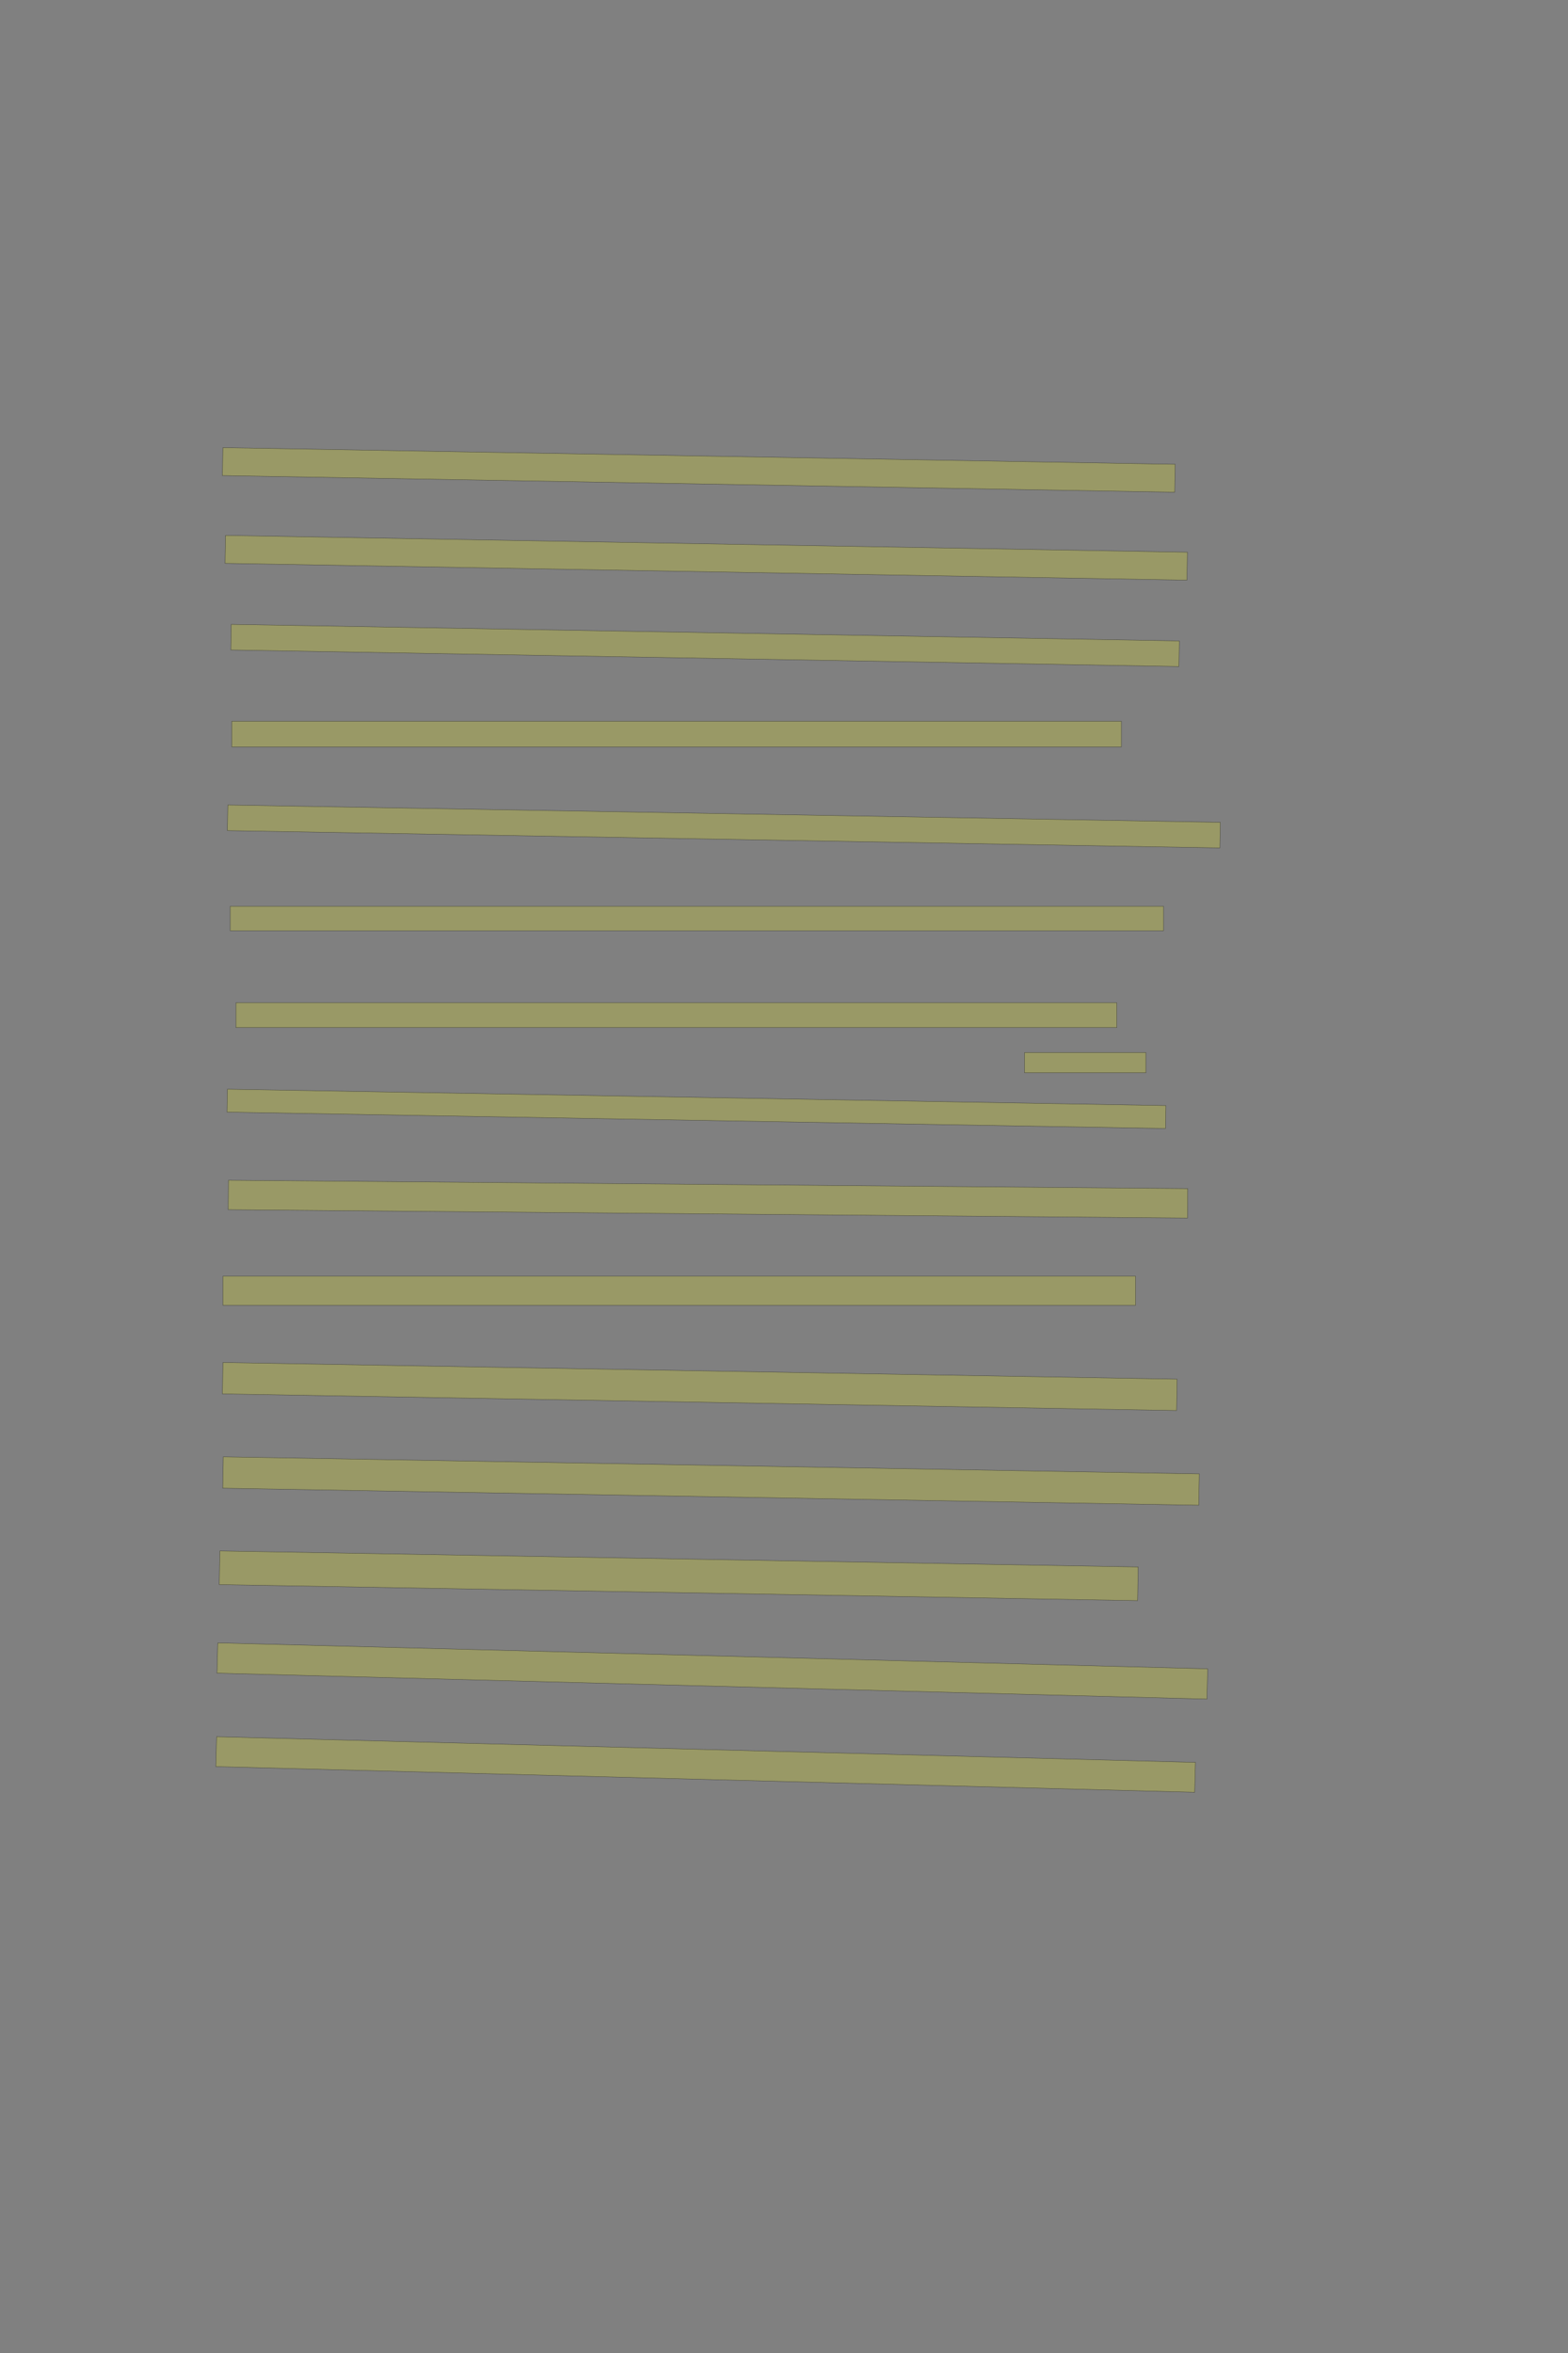 <?xml version="1.0" encoding="UTF-8" standalone="no"?><svg xmlns="http://www.w3.org/2000/svg" xmlns:xlink="http://www.w3.org/1999/xlink" height="6144" width="4096">
 <rect width="100%" height="100%" fill="#808080" stroke="none"/>
 <g>
  <title>Layer 1</title>
  <rect class=" imageannotationLine imageannotationLinked" fill="#FFFF00" fill-opacity="0.2" height="72.951" id="svg_2" stroke="#000000" stroke-opacity="0.5" transform="rotate(1, 1825.41, 1227.07)" width="2488.054" x="581.387" xlink:href="#la" y="1190.597"/>
  <rect class=" imageannotationLine imageannotationLinked" fill="#FFFF00" fill-opacity="0.2" height="72.933" id="svg_4" stroke="#000000" stroke-opacity="0.5" transform="rotate(1, 1844.88, 1456.46)" width="2513.033" x="588.365" xlink:href="#lb" y="1419.988"/>
  <rect class=" imageannotationLine imageannotationLinked" fill="#FFFF00" fill-opacity="0.2" height="66.899" id="svg_6" stroke="#000000" stroke-opacity="0.5" transform="rotate(1, 1841.88, 1685.35)" width="2476.933" x="603.417" xlink:href="#lc" y="1651.9"/>
  <rect class=" imageannotationLine imageannotationLinked" fill="#FFFF00" fill-opacity="0.2" height="66.899" id="svg_8" stroke="#000000" stroke-opacity="0.5" width="2323.904" x="605.485" xlink:href="#ld" y="1883.356"/>
  <rect class=" imageannotationLine imageannotationLinked" fill="#FFFF00" fill-opacity="0.2" height="66.899" id="svg_10" stroke="#000000" stroke-opacity="0.5" transform="rotate(1, 1890.89, 2158.01)" width="2592.985" x="594.397" xlink:href="#le" y="2124.563"/>
  <rect class=" imageannotationLine imageannotationLinked" fill="#FFFF00" fill-opacity="0.2" height="63.899" id="svg_12" stroke="#000000" stroke-opacity="0.5" width="2438" x="601.359" xlink:href="#lf" y="2366.3"/>
  <rect class=" imageannotationLine imageannotationLinked" fill="#FFFF00" fill-opacity="0.2" height="64.899" id="svg_14" stroke="#000000" stroke-opacity="0.5" width="2301" x="616.359" xlink:href="#lg" y="2618.301"/>
  <rect class=" imageannotationLine imageannotationLinked" fill="#FFFF00" fill-opacity="0.2" height="52.899" id="svg_16" stroke="#000000" stroke-opacity="0.5" width="317" x="2676.359" xlink:href="#lh" y="2748.301"/>
  <rect class=" imageannotationLine imageannotationLinked" fill="#FFFF00" fill-opacity="0.2" height="59.899" id="svg_18" stroke="#000000" stroke-opacity="0.5" transform="rotate(1, 1819.37, 2895.36)" width="2451.78" x="593.476" xlink:href="#li" y="2865.407"/>
  <rect class=" imageannotationLine imageannotationLinked" fill="#FFFF00" fill-opacity="0.2" height="76.899" id="svg_20" stroke="#000000" stroke-opacity="0.5" transform="rotate(0.5, 1849.42, 3131.15)" width="2505.973" x="596.435" xlink:href="#lj" y="3092.695"/>
  <rect class=" imageannotationLine imageannotationLinked" fill="#FFFF00" fill-opacity="0.2" height="75.899" id="svg_22" stroke="#000000" stroke-opacity="0.5" width="2384" x="582.359" xlink:href="#lk" y="3332.301"/>
  <rect class=" imageannotationLine imageannotationLinked" fill="#FFFF00" fill-opacity="0.2" height="81.916" id="svg_24" stroke="#000000" stroke-opacity="0.5" transform="rotate(1, 1827.94, 3620.41)" width="2492.931" x="581.478" xlink:href="#ll" y="3579.453"/>
  <rect class=" imageannotationLine imageannotationLinked" fill="#FFFF00" fill-opacity="0.2" height="81.916" id="svg_26" stroke="#000000" stroke-opacity="0.5" transform="rotate(1, 1857.35, 3867.17)" width="2549.94" x="582.382" xlink:href="#lm" y="3826.211"/>
  <rect class=" imageannotationLine imageannotationLinked" fill="#FFFF00" fill-opacity="0.2" height="87.949" id="svg_28" stroke="#000000" stroke-opacity="0.5" transform="rotate(1, 1773.02, 4114.61)" width="2399.172" x="573.433" xlink:href="#ln" y="4070.634"/>
  <rect class=" imageannotationLine imageannotationLinked" fill="#FFFF00" fill-opacity="0.2" height="79.057" id="svg_30" stroke="#000000" stroke-opacity="0.5" transform="rotate(1.5, 1860.85, 4363.18)" width="2586.812" x="567.441" xlink:href="#lo" y="4323.651"/>
  <rect class=" imageannotationLine imageannotationLinked" fill="#FFFF00" fill-opacity="0.2" height="78.057" id="svg_32" stroke="#000000" stroke-opacity="0.5" transform="rotate(1.5, 1843.32, 4607.33)" width="2557.849" x="564.392" xlink:href="#lp" y="4568.296"/>
 </g>

</svg>